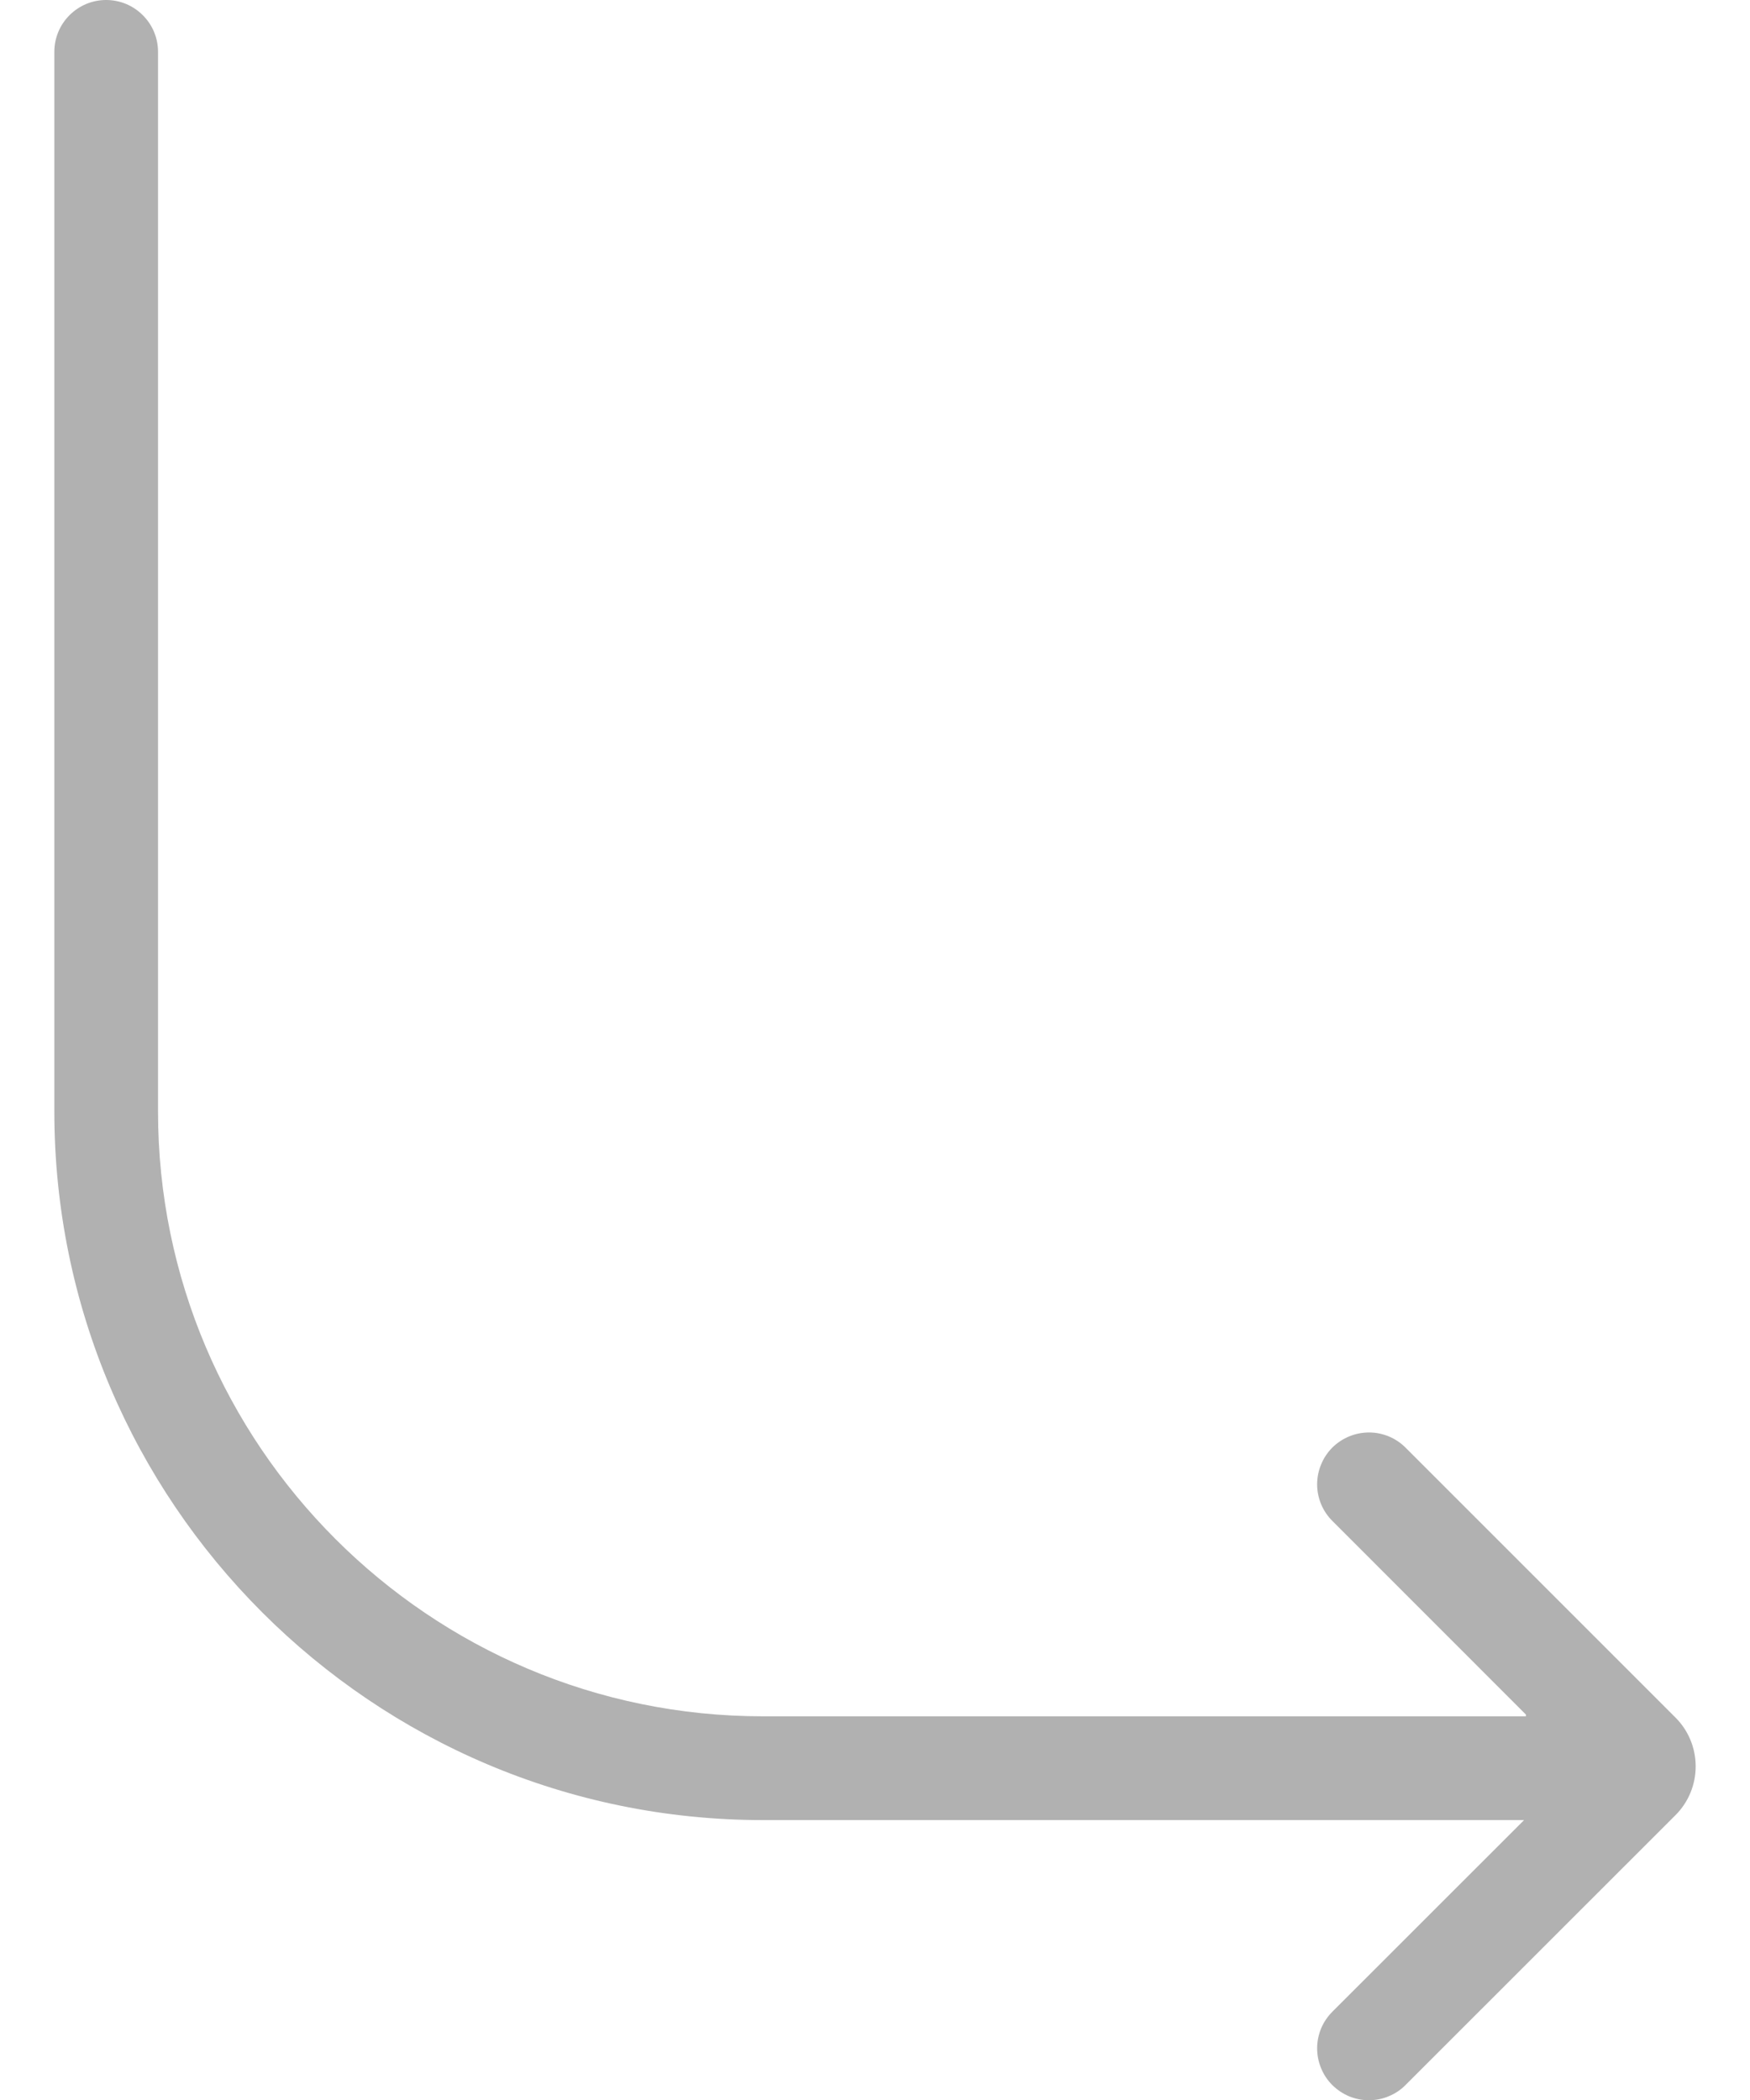 <svg width="20" height="24" viewBox="0 0 20 24" fill="none" xmlns="http://www.w3.org/2000/svg">
<path d="M8.719 20.801H17.418L15.229 22.989C15.174 23.044 15.129 23.109 15.099 23.181C15.069 23.253 15.053 23.331 15.053 23.409C15.053 23.487 15.068 23.564 15.098 23.636C15.127 23.708 15.171 23.774 15.226 23.829C15.282 23.884 15.347 23.928 15.419 23.958C15.492 23.988 15.569 24.003 15.647 24.003C15.725 24.002 15.802 23.987 15.874 23.956C15.946 23.926 16.012 23.882 16.066 23.826L19.149 20.744C19.297 20.596 19.379 20.396 19.379 20.187C19.379 19.978 19.297 19.778 19.149 19.63L16.066 16.547C16.012 16.492 15.946 16.447 15.874 16.417C15.802 16.387 15.725 16.371 15.647 16.371C15.569 16.371 15.492 16.386 15.419 16.416C15.347 16.446 15.282 16.489 15.226 16.544C15.171 16.6 15.127 16.665 15.098 16.738C15.068 16.81 15.053 16.887 15.053 16.965C15.053 17.043 15.069 17.12 15.099 17.192C15.129 17.264 15.174 17.33 15.229 17.384L17.439 19.595V19.615H8.719C4.907 19.615 1.806 16.514 1.806 12.702L1.806 0.593C1.806 0.435 1.744 0.285 1.632 0.174C1.521 0.062 1.371 -4.00543e-05 1.213 -4.00543e-05C1.056 -4.00543e-05 0.906 0.062 0.794 0.174C0.683 0.285 0.621 0.435 0.621 0.593L0.621 12.702C0.621 17.168 4.254 20.801 8.719 20.801Z" fill="#B1B1B1"/>
</svg>
